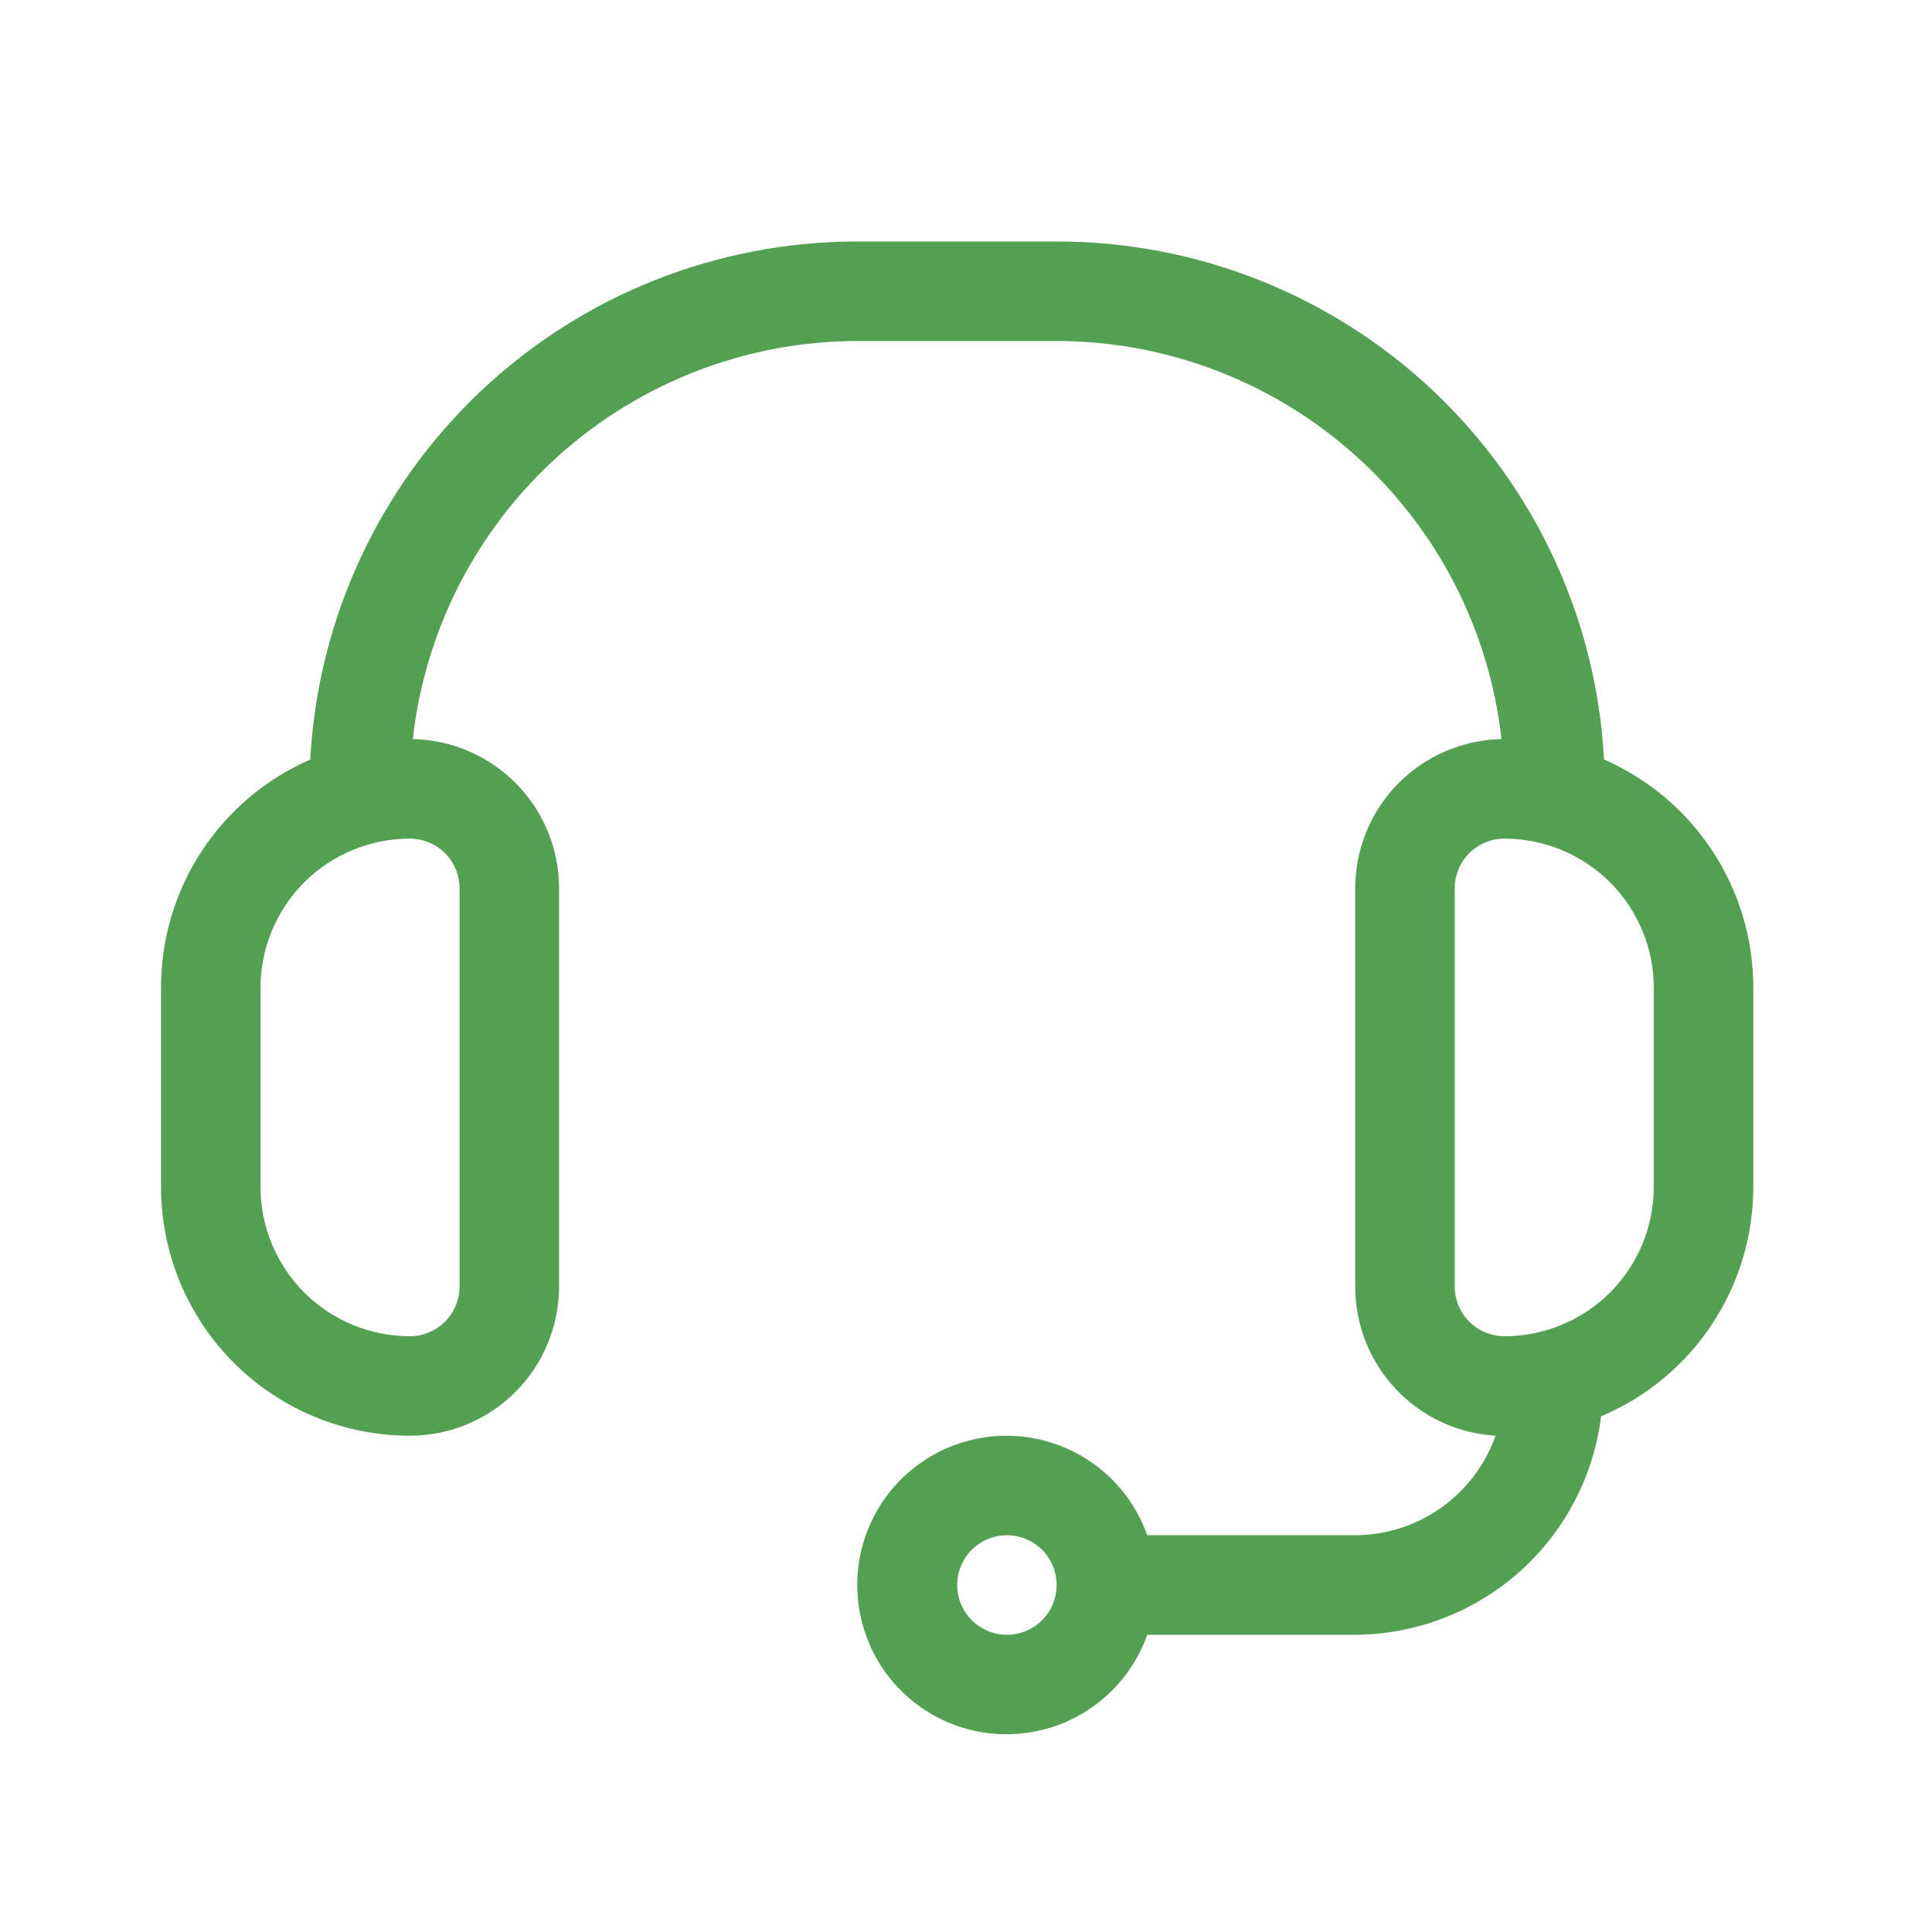 <svg width="24" height="24" viewBox="0 0 24 24" fill="none" xmlns="http://www.w3.org/2000/svg">
<path d="M5.091 17.835C5.582 17.835 6.054 17.64 6.402 17.292C6.75 16.944 6.945 16.472 6.945 15.981V11.036C6.945 10.55 6.755 10.084 6.415 9.737C6.075 9.391 5.613 9.191 5.128 9.181C5.28 7.822 5.927 6.566 6.947 5.654C7.966 4.742 9.286 4.237 10.654 4.236H13.126C14.494 4.237 15.814 4.742 16.833 5.654C17.853 6.566 18.5 7.822 18.652 9.181C18.167 9.191 17.705 9.391 17.365 9.737C17.025 10.084 16.835 10.55 16.835 11.036V15.981C16.834 16.454 17.014 16.909 17.338 17.254C17.662 17.599 18.106 17.807 18.578 17.835C18.451 18.196 18.215 18.508 17.902 18.73C17.59 18.951 17.218 19.07 16.835 19.071H14.251C14.105 18.659 13.819 18.311 13.441 18.09C13.064 17.869 12.62 17.788 12.189 17.862C11.758 17.936 11.367 18.16 11.085 18.494C10.803 18.829 10.649 19.252 10.649 19.689C10.649 20.127 10.803 20.55 11.085 20.885C11.367 21.219 11.758 21.443 12.189 21.517C12.62 21.591 13.064 21.51 13.441 21.289C13.819 21.067 14.105 20.72 14.251 20.308H16.835C17.587 20.304 18.312 20.027 18.874 19.527C19.436 19.028 19.797 18.34 19.889 17.594C20.449 17.358 20.928 16.962 21.264 16.455C21.601 15.948 21.78 15.353 21.78 14.744V12.272C21.781 11.67 21.606 11.08 21.276 10.576C20.947 10.072 20.477 9.676 19.926 9.435C19.832 7.695 19.075 6.058 17.81 4.861C16.544 3.664 14.868 2.998 13.126 3H10.654C8.912 2.998 7.235 3.664 5.97 4.861C4.705 6.058 3.948 7.695 3.854 9.435C3.303 9.676 2.833 10.072 2.504 10.576C2.174 11.08 1.999 11.67 2 12.272V14.744C2 15.564 2.326 16.35 2.905 16.93C3.485 17.509 4.271 17.835 5.091 17.835ZM12.508 20.308C12.386 20.308 12.266 20.271 12.165 20.203C12.063 20.135 11.984 20.039 11.937 19.926C11.89 19.813 11.878 19.689 11.902 19.569C11.926 19.449 11.985 19.339 12.071 19.252C12.158 19.166 12.268 19.107 12.387 19.083C12.507 19.059 12.632 19.072 12.745 19.118C12.858 19.165 12.954 19.244 13.022 19.346C13.09 19.448 13.126 19.567 13.126 19.689C13.126 19.853 13.061 20.011 12.945 20.127C12.829 20.242 12.672 20.308 12.508 20.308ZM20.544 12.272V14.744C20.544 15.236 20.348 15.708 20.001 16.056C19.653 16.403 19.181 16.599 18.689 16.599C18.525 16.599 18.368 16.534 18.252 16.418C18.136 16.302 18.071 16.145 18.071 15.981V11.036C18.071 10.872 18.136 10.714 18.252 10.598C18.368 10.483 18.525 10.418 18.689 10.418C19.181 10.418 19.653 10.613 20.001 10.961C20.348 11.308 20.544 11.78 20.544 12.272ZM3.236 12.272C3.236 11.78 3.432 11.308 3.779 10.961C4.127 10.613 4.599 10.418 5.091 10.418C5.255 10.418 5.412 10.483 5.528 10.598C5.644 10.714 5.709 10.872 5.709 11.036V15.981C5.709 16.145 5.644 16.302 5.528 16.418C5.412 16.534 5.255 16.599 5.091 16.599C4.599 16.599 4.127 16.403 3.779 16.056C3.432 15.708 3.236 15.236 3.236 14.744V12.272Z" fill="#53A052"/>
</svg>

